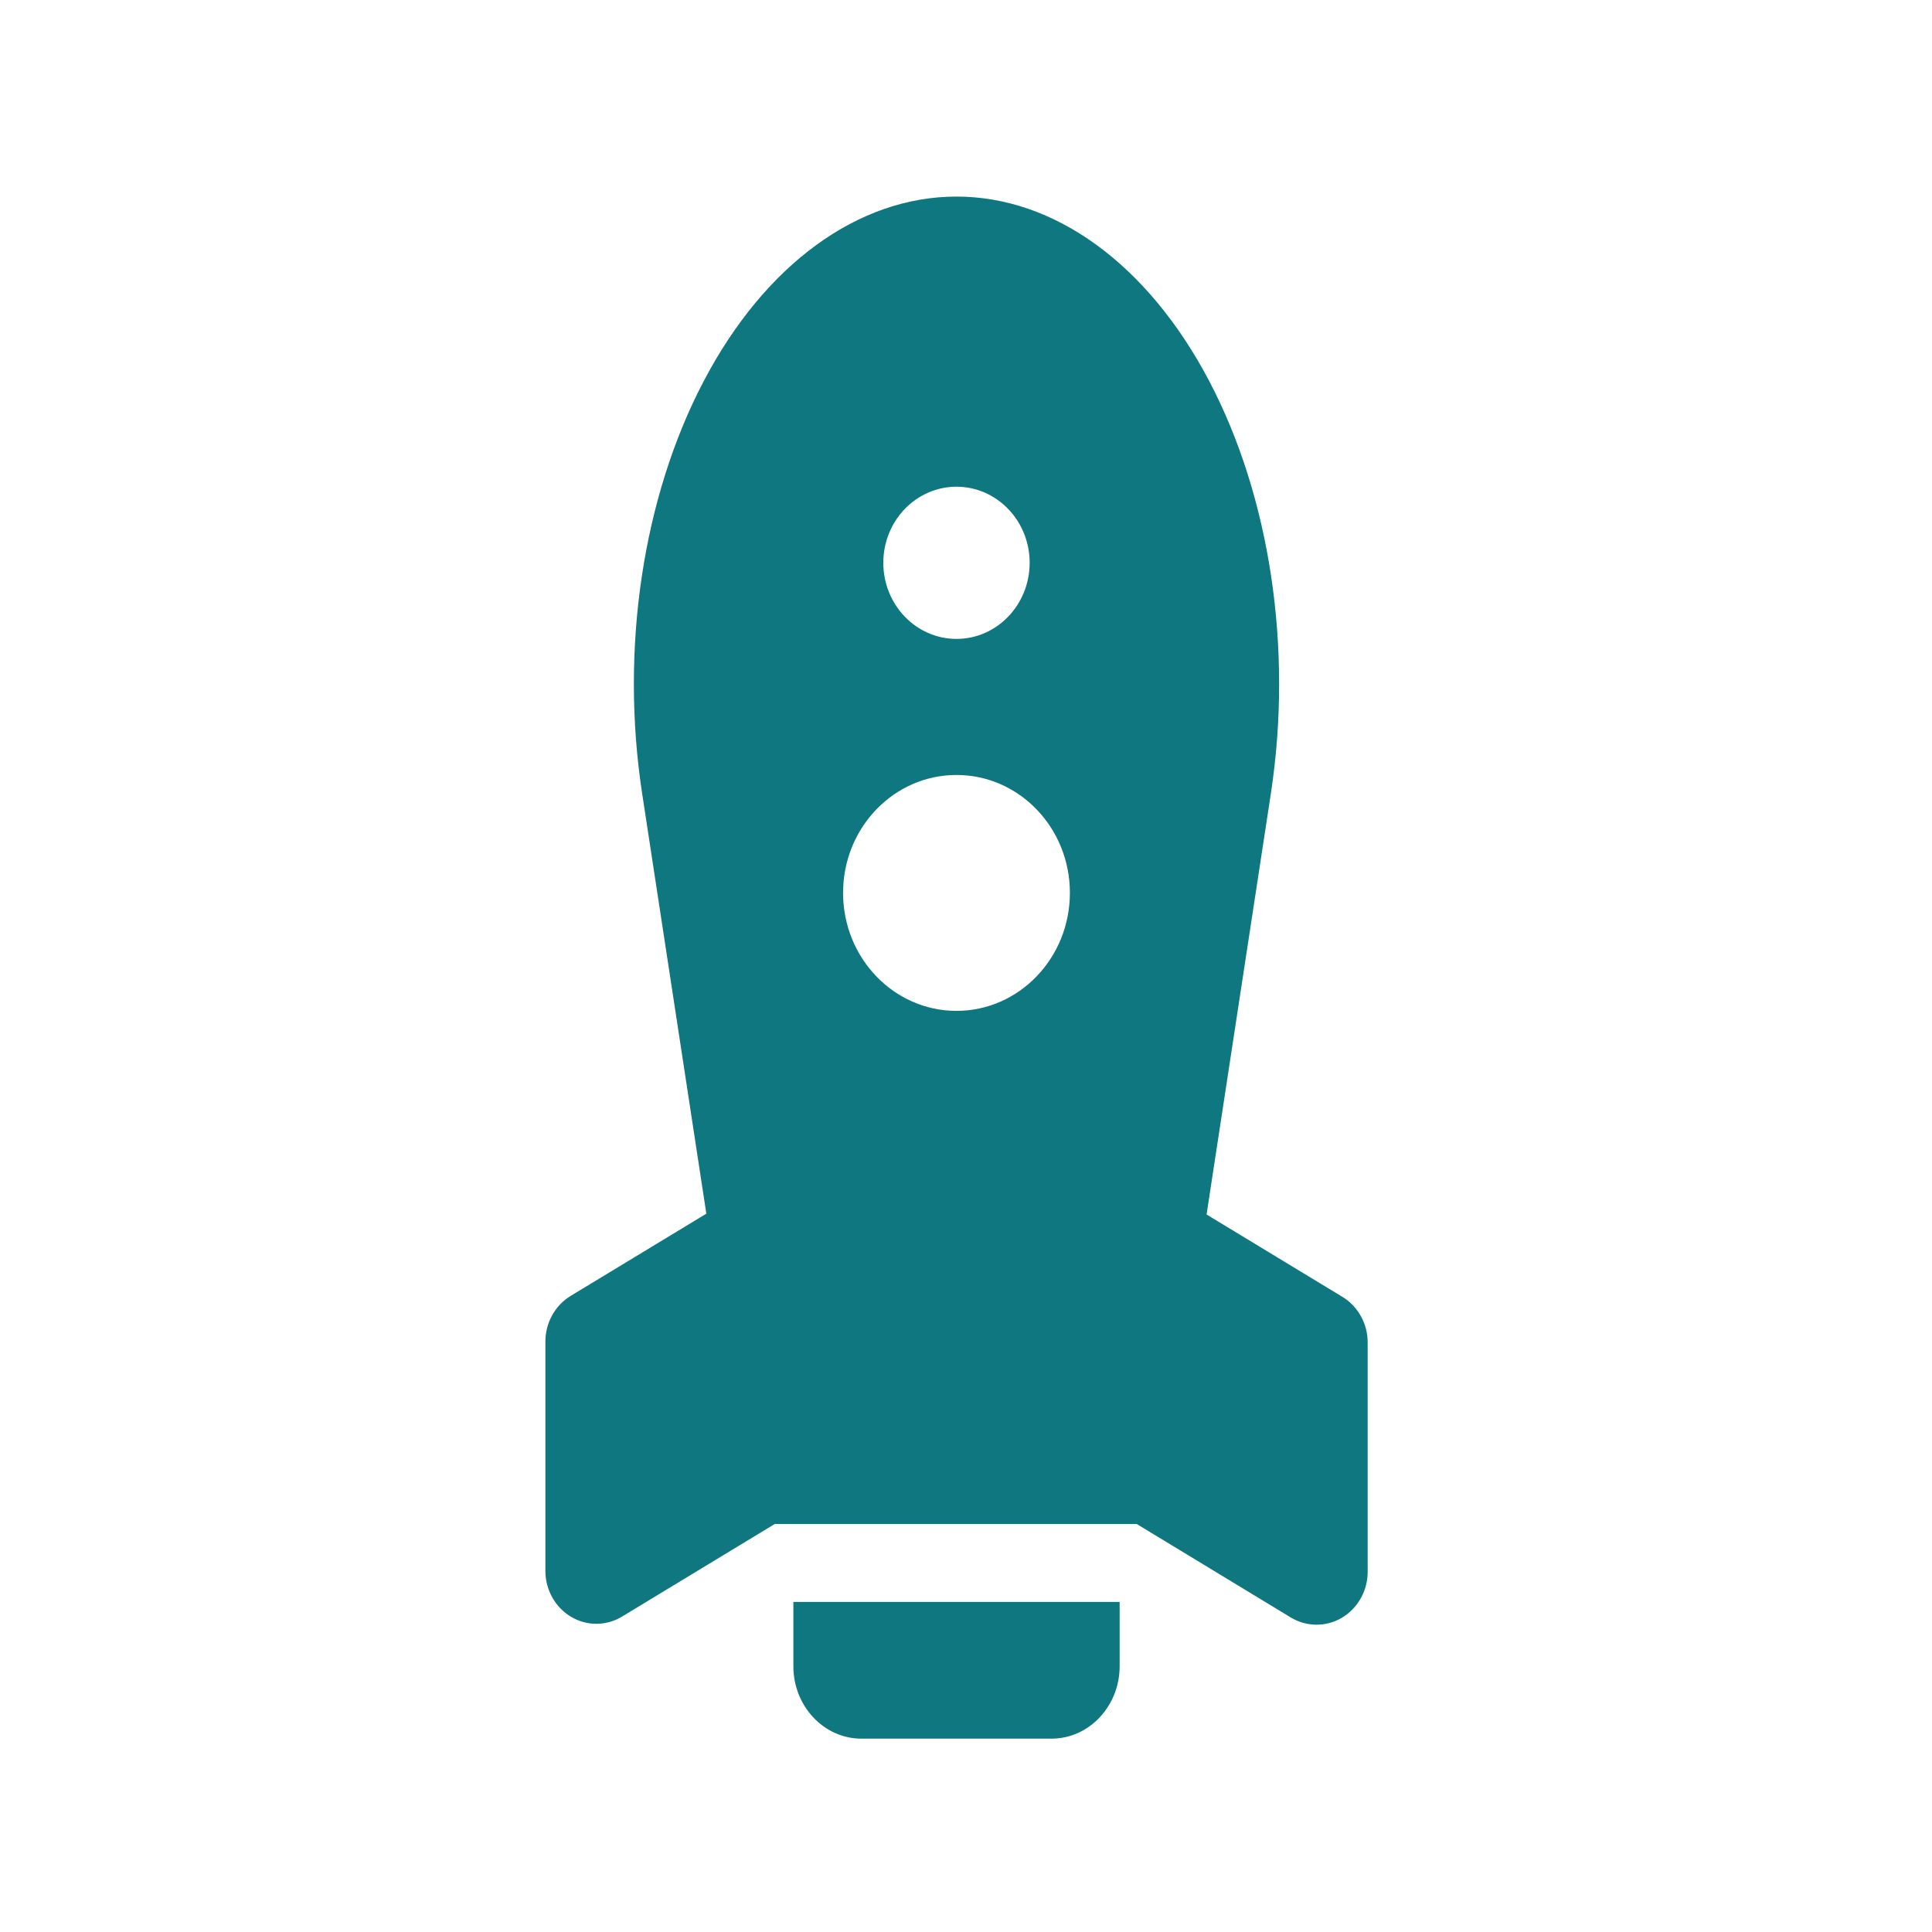 <?xml version="1.0" encoding="UTF-8" standalone="no"?>
<svg width="40px" height="40px" viewBox="0 0 40 40" version="1.1" xmlns="http://www.w3.org/2000/svg" xmlns:xlink="http://www.w3.org/1999/xlink" xmlns:sketch="http://www.bohemiancoding.com/sketch/ns">
    <!-- Generator: Sketch 3.3 (11970) - http://www.bohemiancoding.com/sketch -->
    <title>rocket</title>
    <desc>Created with Sketch.</desc>
    <defs></defs>
    <g id="Style" stroke="none" stroke-width="1" fill="none" fill-rule="evenodd" sketch:type="MSPage">
        <g id="train" sketch:type="MSArtboardGroup">
            <g id="Icon-/-Trip-/-Train" sketch:type="MSLayerGroup">
                <rect id="Rectangle-139" sketch:type="MSShapeGroup" x="0" y="0" width="40" height="40"></rect>
                <g id="Rocket" transform="translate(11, 4)" fill="#0E777F" sketch:type="MSShapeGroup">                        <path d="M16.79,22.848 L13.981,21.145 L15.312,12.429 C15.769,9.431 15.298,6.287 14.03,3.879 C12.762,1.473 10.838,0.07 8.803,0.07 C6.767,0.07 4.842,1.473 3.576,3.879 C2.308,6.287 1.837,9.431 2.295,12.429 L3.624,21.128 L0.817,22.829 C0.494,23.024 0.292,23.384 0.292,23.773 L0.292,28.527 C0.292,28.918 0.497,29.28 0.823,29.474 C1.149,29.669 1.552,29.667 1.878,29.47 L5.04,27.553 L12.535,27.553 L15.726,29.489 C16.052,29.686 16.458,29.687 16.784,29.493 C17.11,29.298 17.316,28.936 17.316,28.545 L17.316,23.791 C17.316,23.403 17.113,23.043 16.79,22.848 L16.79,22.848 Z M8.803,6.077 C9.639,6.077 10.318,6.782 10.318,7.652 C10.318,8.522 9.639,9.228 8.803,9.228 C7.967,9.228 7.288,8.522 7.288,7.652 C7.288,6.782 7.967,6.077 8.803,6.077 L8.803,6.077 Z M8.803,16.929 C7.506,16.929 6.455,15.835 6.455,14.486 C6.455,13.137 7.506,12.045 8.803,12.045 C10.1,12.045 11.151,13.137 11.151,14.486 C11.151,15.835 10.099,16.929 8.803,16.929 L8.803,16.929 Z" id="Shape"></path>
                        <path d="M5.426,30.499 C5.426,31.317 6.05,31.997 6.837,31.997 L10.768,31.997 C11.554,31.997 12.181,31.317 12.181,30.499 L12.181,29.166 L5.426,29.166 L5.426,30.499 L5.426,30.499 Z" id="Shape"></path>
                </g>
            </g>
        </g>
    </g>
</svg>